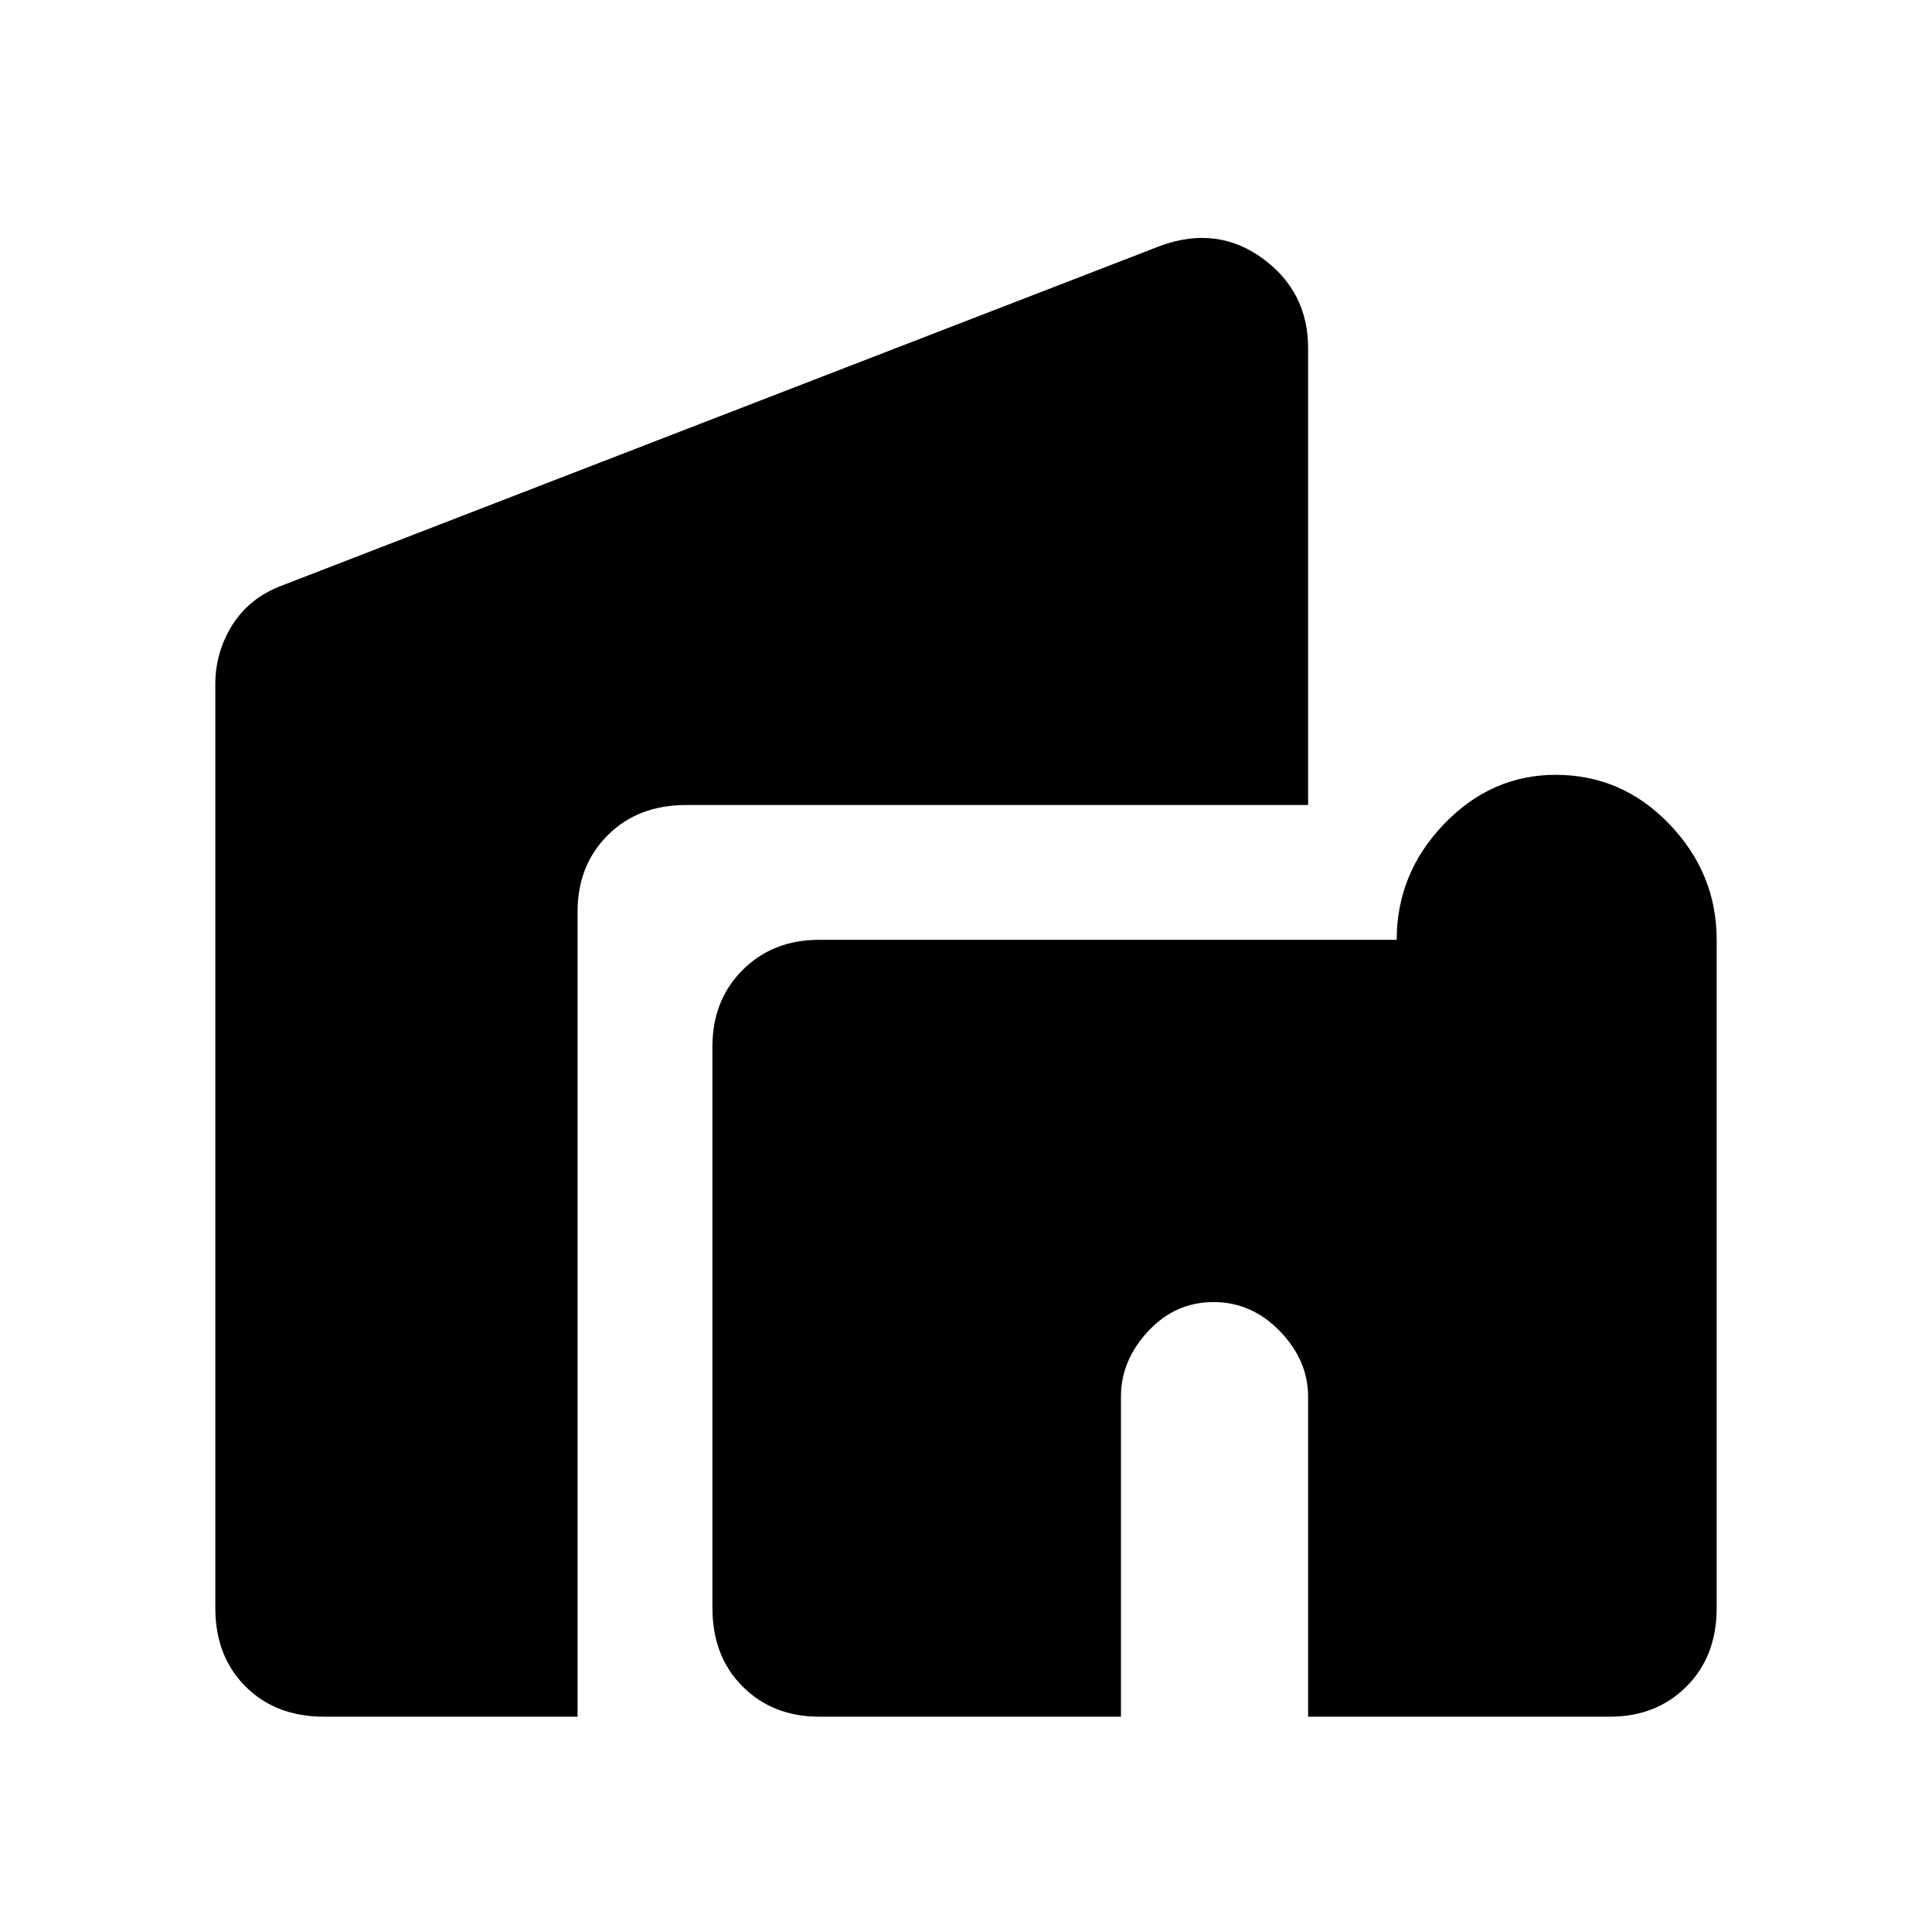 <svg xmlns="http://www.w3.org/2000/svg" height="40" width="40"><path d="M6.708 35.542Q5.708 35.542 5.083 34.917Q4.458 34.292 4.458 33.292V14.167Q4.458 13.5 4.812 12.938Q5.167 12.375 5.833 12.125L24.042 5.083Q25.208 4.667 26.146 5.354Q27.083 6.042 27.083 7.208V16.667H14.208Q13.208 16.667 12.583 17.292Q11.958 17.917 11.958 18.875V35.542ZM16.958 35.542Q16 35.542 15.375 34.917Q14.75 34.292 14.75 33.292V21.667Q14.75 20.708 15.375 20.083Q16 19.458 16.958 19.458H28.917Q28.917 18.083 29.896 17.062Q30.875 16.042 32.208 16.042Q33.583 16.042 34.562 17.062Q35.542 18.083 35.542 19.458V33.292Q35.542 34.292 34.917 34.917Q34.292 35.542 33.333 35.542H27.083V28.917Q27.083 28.167 26.5 27.562Q25.917 26.958 25.125 26.958Q24.333 26.958 23.771 27.562Q23.208 28.167 23.208 28.917V35.542Z"/></svg>